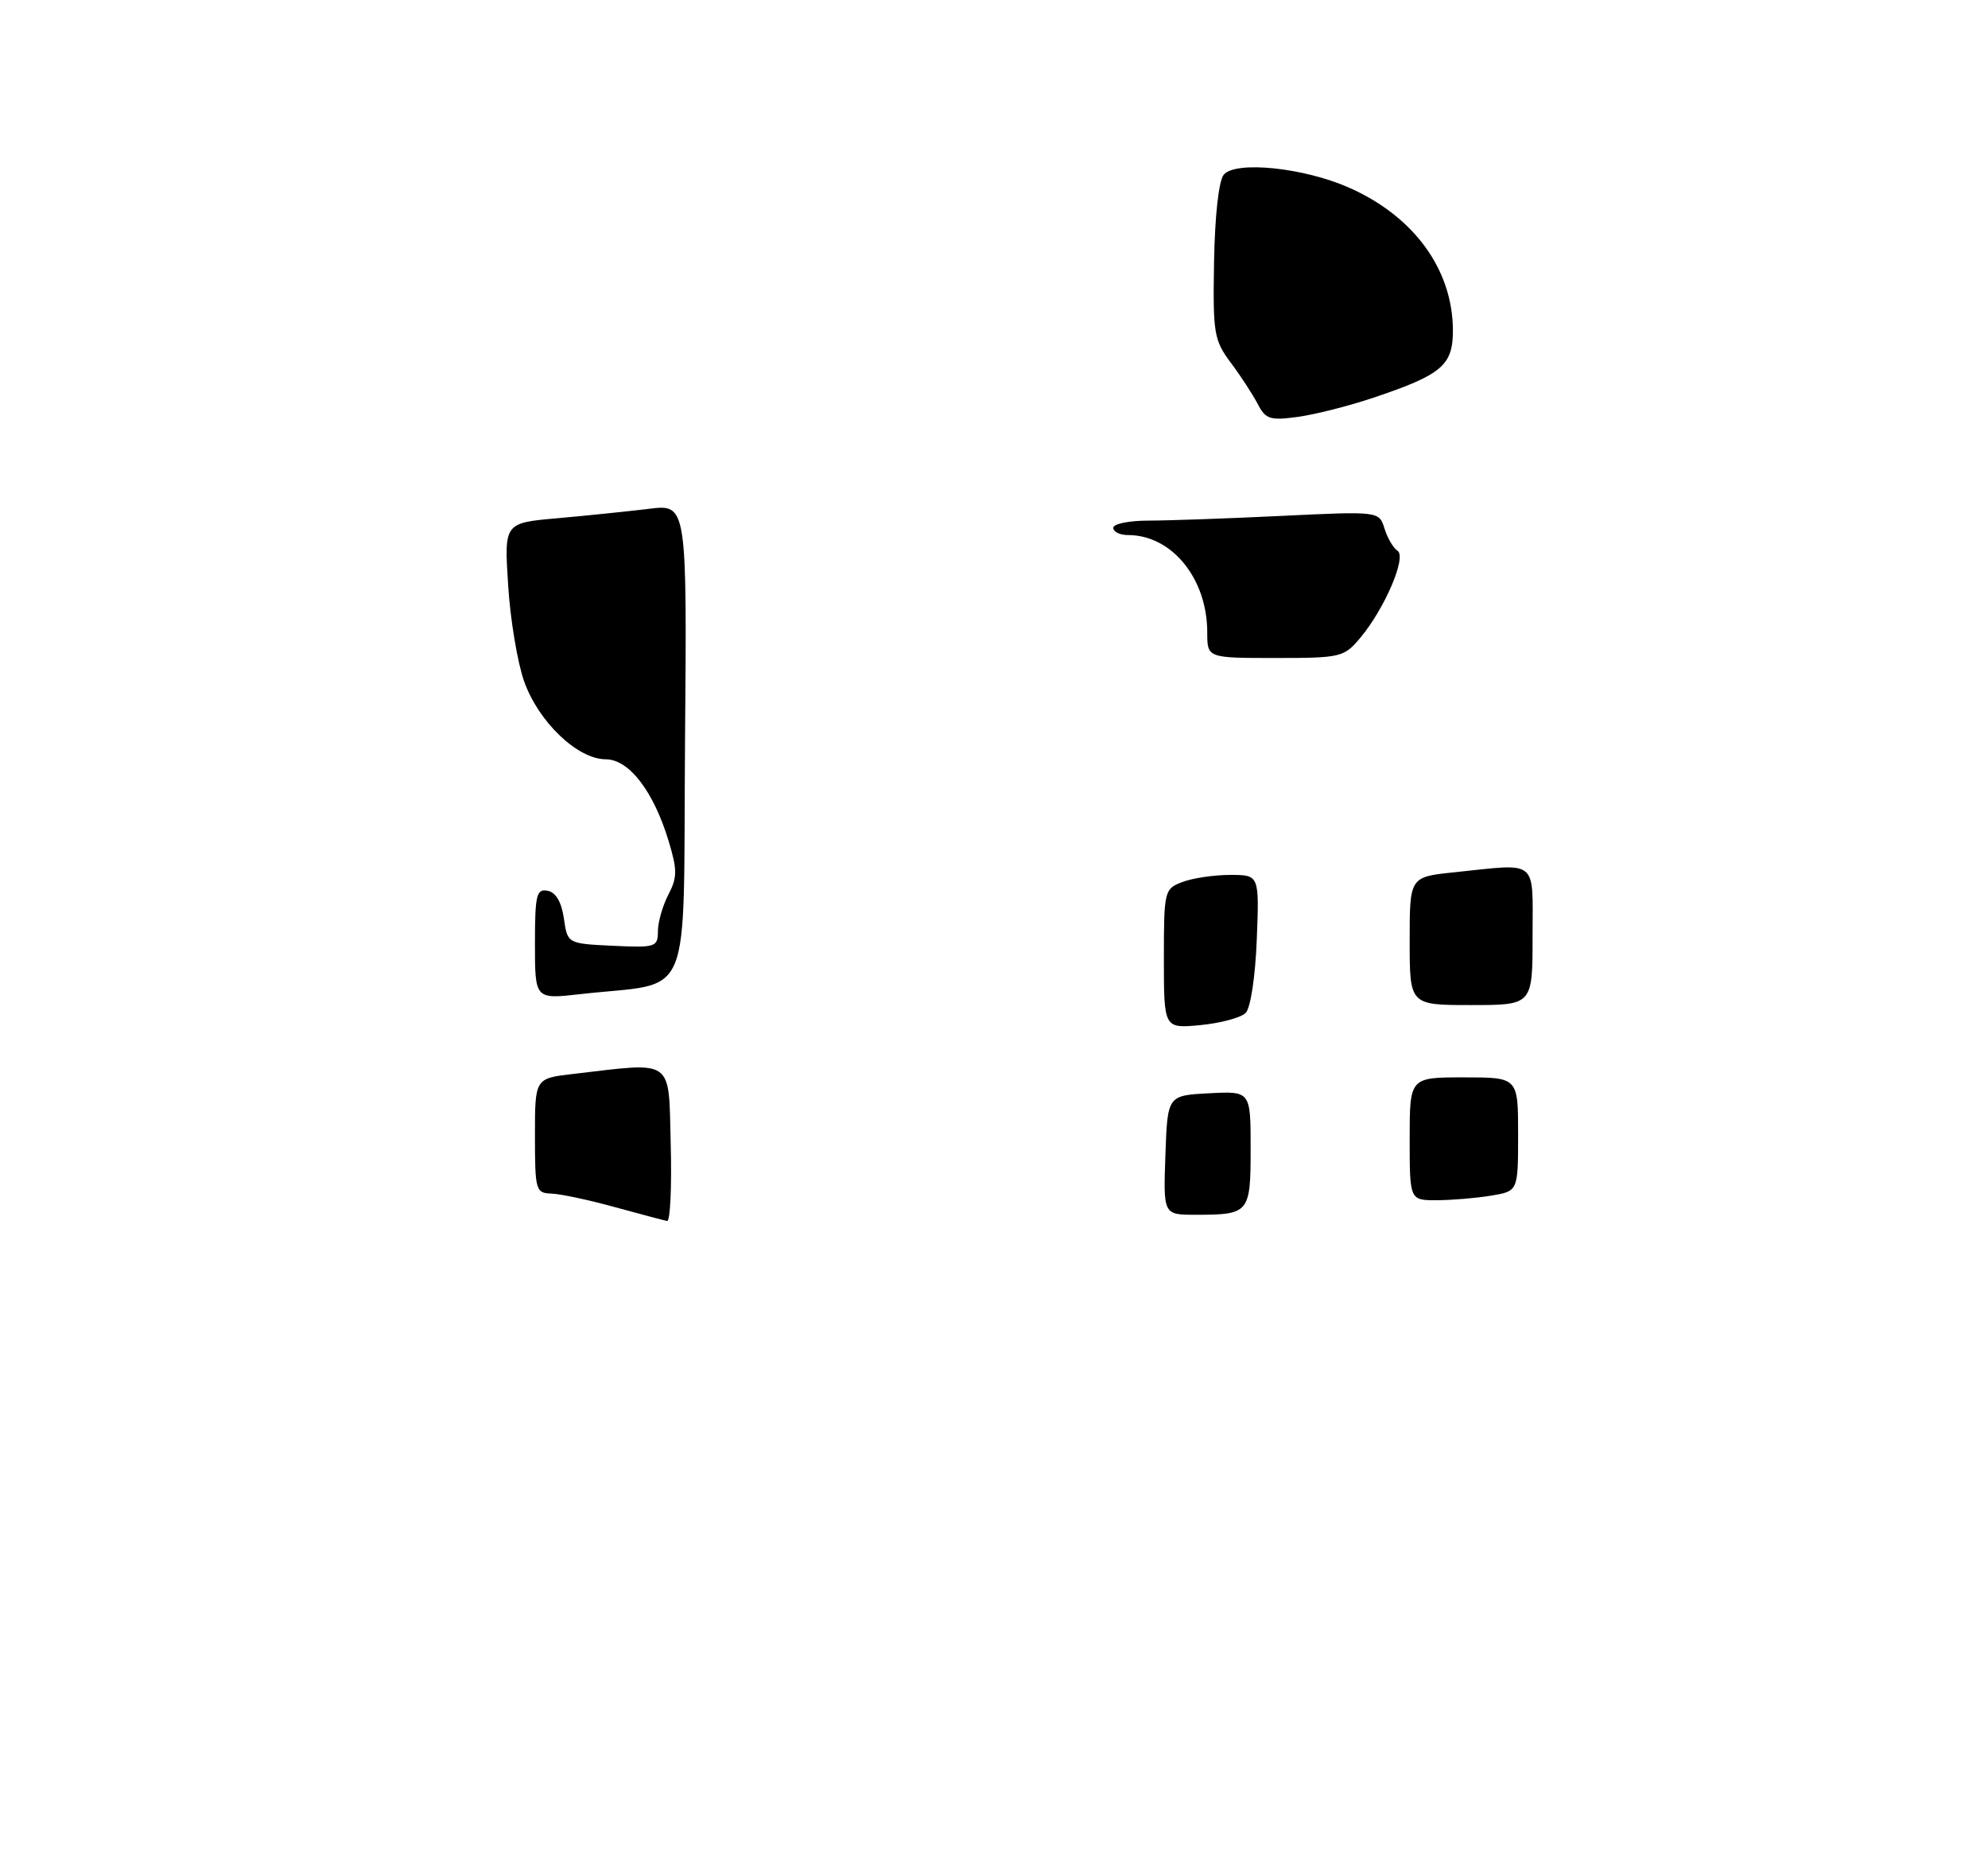 <?xml version="1.0" encoding="UTF-8" standalone="no"?>
<!DOCTYPE svg PUBLIC "-//W3C//DTD SVG 1.1//EN" "http://www.w3.org/Graphics/SVG/1.1/DTD/svg11.dtd" >
<svg xmlns="http://www.w3.org/2000/svg" xmlns:xlink="http://www.w3.org/1999/xlink" version="1.1" viewBox="0 0 275 257">
 <g >
 <path fill="currentColor"
d=" M 190.06 54.98 C 199.50 51.80 201.00 50.51 200.98 45.63 C 200.93 37.25 195.58 29.91 186.61 25.95 C 180.36 23.18 170.90 22.21 169.28 24.16 C 168.59 25.00 168.05 29.85 167.94 36.19 C 167.77 46.10 167.92 47.03 170.25 50.16 C 171.63 51.99 173.30 54.57 173.98 55.87 C 175.07 57.98 175.68 58.18 179.56 57.65 C 181.95 57.32 186.68 56.12 190.06 54.98 Z  M 85.00 166.93 C 81.42 165.94 77.49 165.11 76.25 165.07 C 74.11 165.00 74.00 164.61 74.00 157.07 C 74.00 149.14 74.00 149.14 79.25 148.53 C 93.39 146.88 92.47 146.21 92.78 158.25 C 92.94 164.16 92.71 168.94 92.28 168.86 C 91.85 168.78 88.58 167.91 85.00 166.93 Z  M 161.21 159.75 C 161.50 151.50 161.50 151.50 167.25 151.20 C 173.00 150.90 173.00 150.90 173.00 158.84 C 173.00 167.79 172.82 168.00 165.38 168.00 C 160.92 168.00 160.92 168.00 161.21 159.75 Z  M 195.00 157.50 C 195.00 149.00 195.00 149.00 202.50 149.00 C 210.00 149.00 210.00 149.00 210.00 156.87 C 210.00 164.74 210.00 164.74 206.25 165.36 C 204.19 165.70 200.81 165.98 198.75 165.99 C 195.00 166.00 195.00 166.00 195.00 157.50 Z  M 161.00 132.60 C 161.00 123.16 161.06 122.93 163.57 121.98 C 164.98 121.44 167.95 121.00 170.16 121.00 C 174.20 121.00 174.20 121.00 173.85 129.95 C 173.65 135.08 172.99 139.41 172.31 140.09 C 171.65 140.75 168.84 141.50 166.06 141.77 C 161.00 142.25 161.00 142.25 161.00 132.60 Z  M 195.00 130.14 C 195.00 121.28 195.00 121.28 201.15 120.64 C 212.94 119.41 212.00 118.65 212.00 129.50 C 212.00 139.00 212.00 139.00 203.50 139.00 C 195.00 139.00 195.00 139.00 195.00 130.14 Z  M 74.00 130.52 C 74.00 123.76 74.21 122.89 75.75 123.19 C 76.89 123.41 77.67 124.74 78.00 127.01 C 78.50 130.50 78.50 130.50 84.75 130.80 C 90.69 131.08 91.00 130.98 91.01 128.80 C 91.01 127.53 91.66 125.26 92.45 123.74 C 93.69 121.36 93.70 120.33 92.52 116.41 C 90.43 109.45 87.03 105.01 83.78 105.01 C 79.89 105.00 74.48 99.83 72.50 94.22 C 71.58 91.62 70.58 85.63 70.29 80.91 C 69.74 72.32 69.74 72.32 77.12 71.67 C 81.18 71.31 86.87 70.72 89.76 70.37 C 95.03 69.72 95.03 69.72 94.76 102.58 C 94.47 139.63 96.11 135.69 80.25 137.49 C 74.00 138.20 74.00 138.20 74.00 130.52 Z  M 167.00 87.47 C 167.00 80.02 162.11 74.00 156.05 74.00 C 154.92 74.00 154.00 73.55 154.00 73.00 C 154.00 72.45 156.18 72.00 158.84 72.00 C 161.50 72.00 169.78 71.71 177.23 71.35 C 190.77 70.70 190.77 70.70 191.52 73.10 C 191.93 74.42 192.74 75.80 193.32 76.17 C 194.62 77.01 191.53 84.21 188.16 88.22 C 185.91 90.90 185.48 91.00 176.41 91.00 C 167.00 91.00 167.00 91.00 167.00 87.47 Z "/>
</g>
</svg>